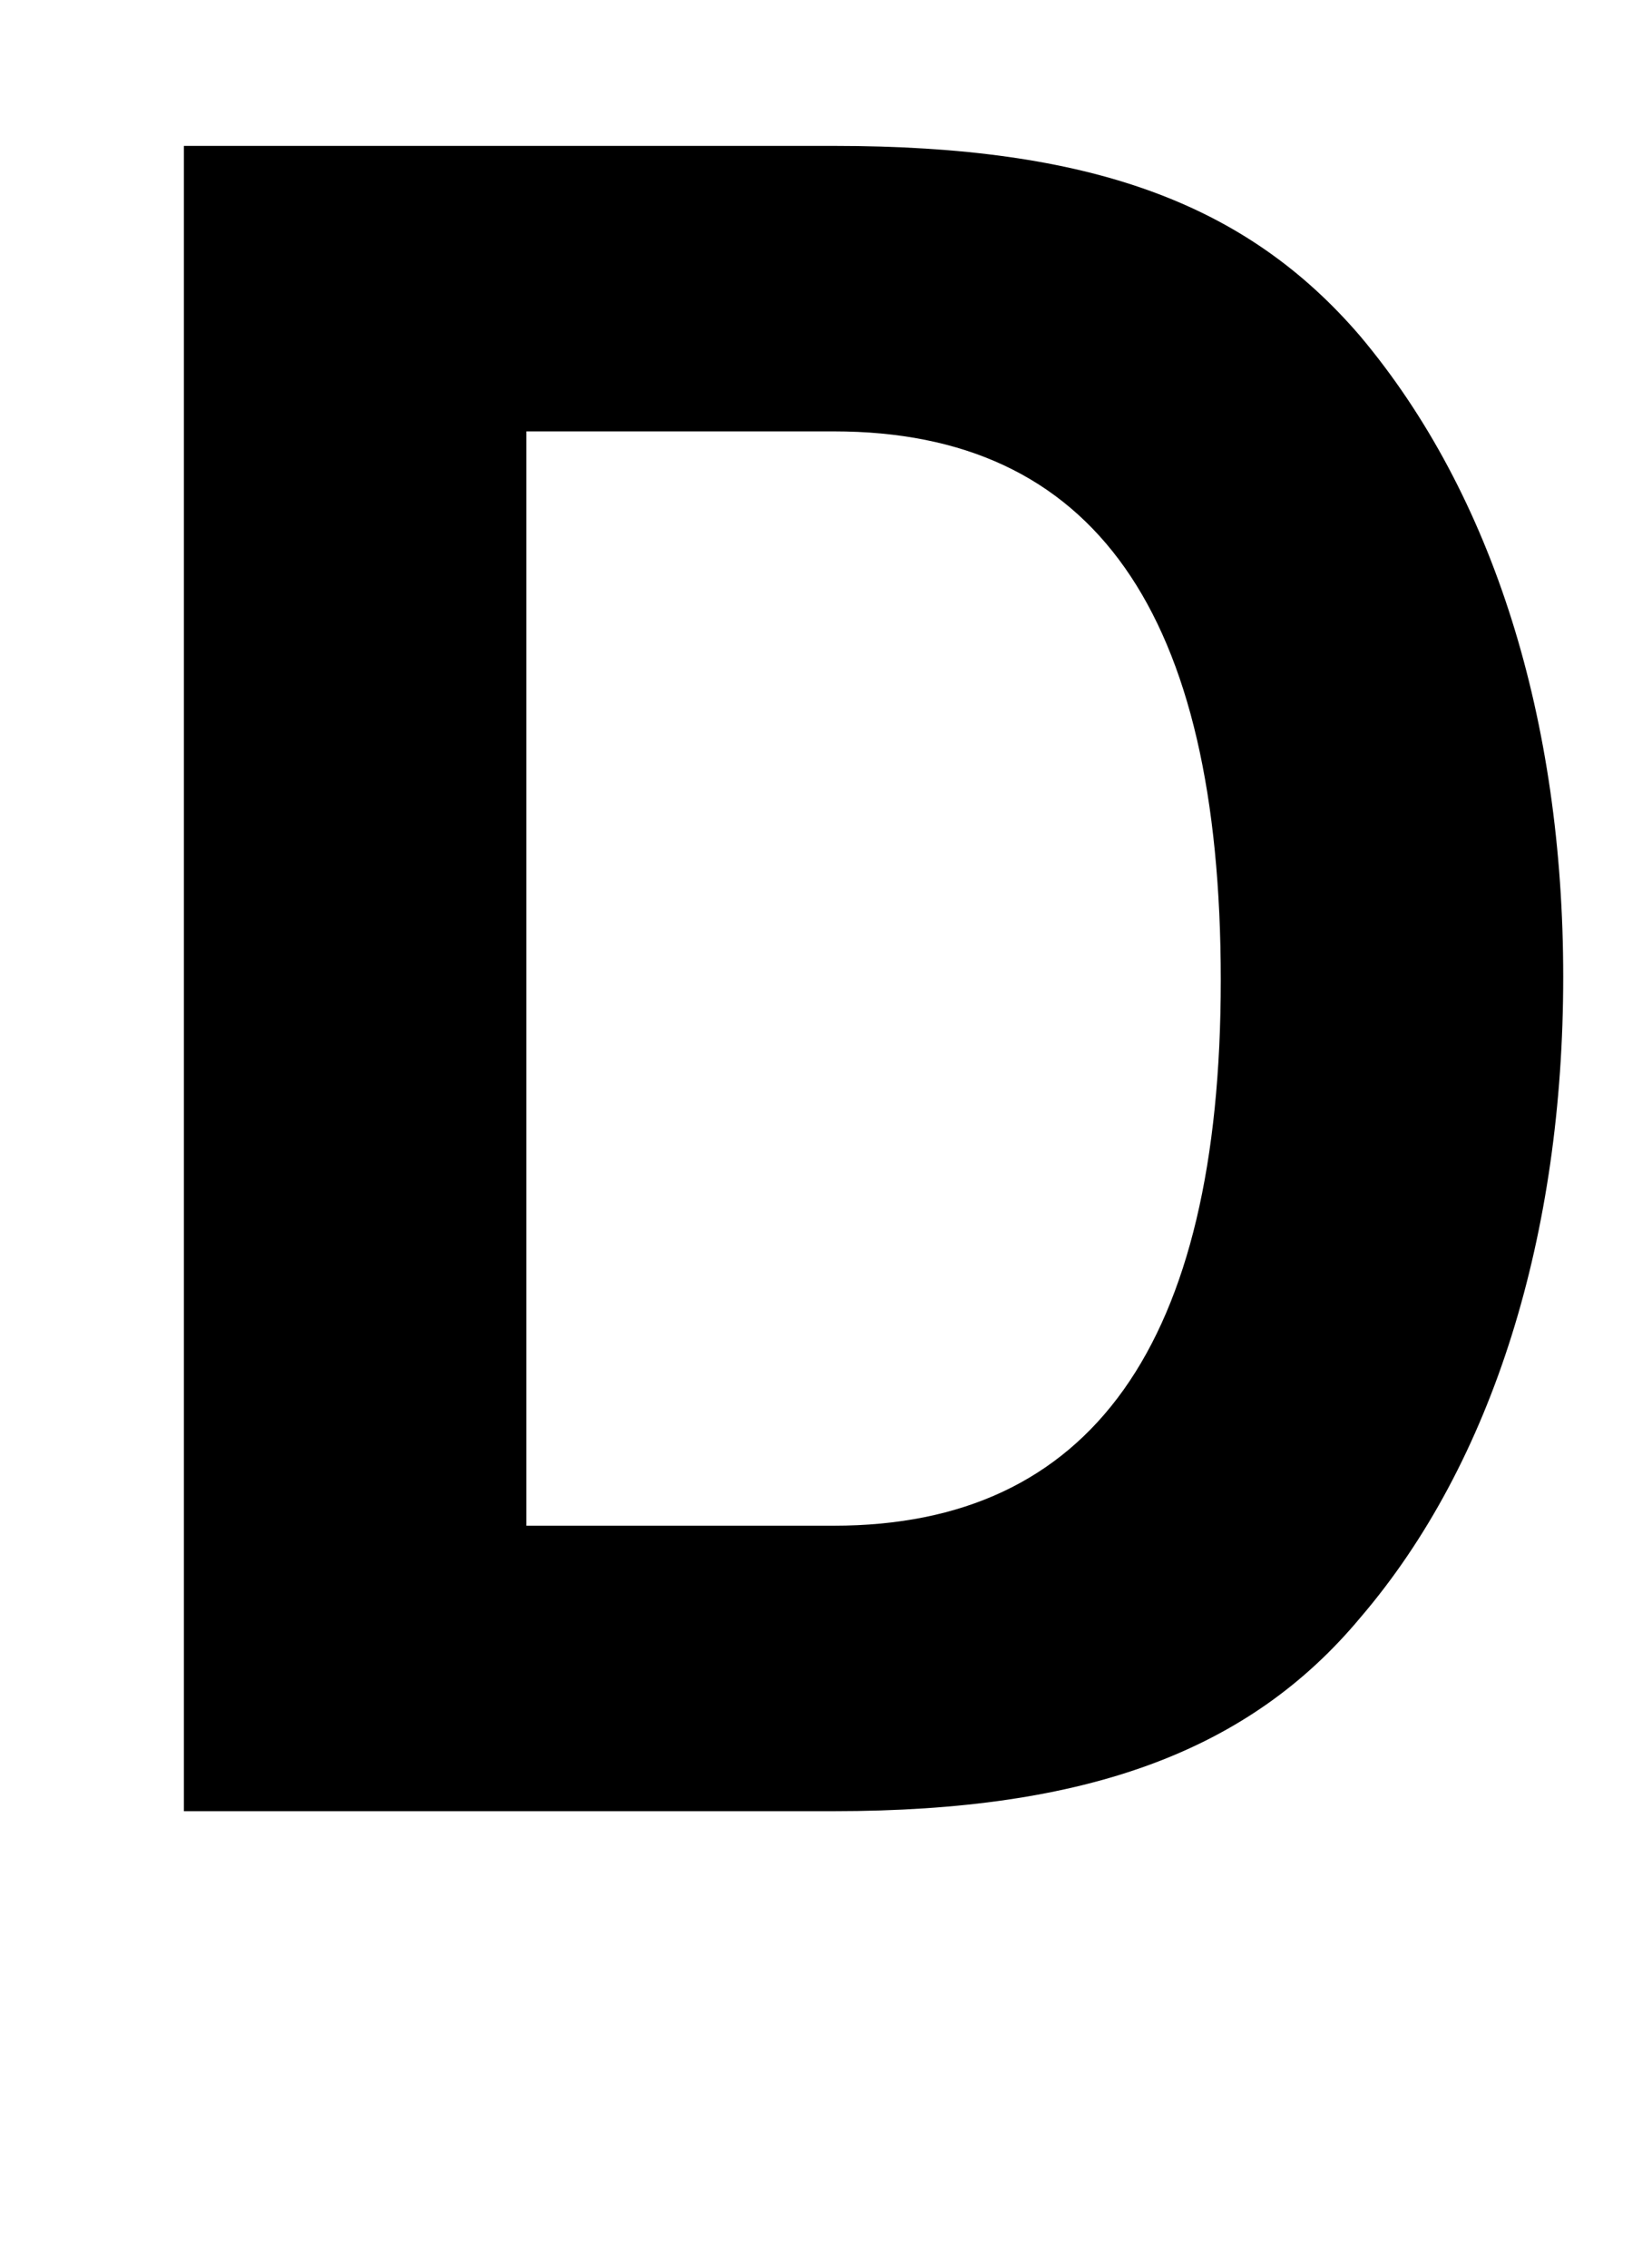 <?xml version="1.0" encoding="utf-8"?>
<!-- Generator: Adobe Illustrator 27.1.1, SVG Export Plug-In . SVG Version: 6.00 Build 0)  -->
<!DOCTYPE svg PUBLIC "-//W3C//DTD SVG 1.1//EN" "http://www.w3.org/Graphics/SVG/1.1/DTD/svg11.dtd">
<svg version="1.1" id="Layer_1" xmlns:x="http://ns.adobe.com/Extensibility/1.0/" xmlns:i="http://ns.adobe.com/AdobeIllustrator/10.0/" xmlns:graph="http://ns.adobe.com/Graphs/1.0/"
	 xmlns="http://www.w3.org/2000/svg" xmlns:xlink="http://www.w3.org/1999/xlink" x="0px" y="0px" viewBox="0 0 52.1 71.5"
	 style="enable-background:new 0 0 52.1 71.5;" xml:space="preserve">
<style type="text/css">
	.st0{fill:none;}
	.st1{enable-background:new    ;}
</style>
<rect x="-175.1" y="-84" class="st0" width="512.9" height="364.5"/>
<rect y="-5.1" class="st0" width="50.2" height="76.6"/>
<g class="st1">
	<path d="M5.8,4.6h20.5c8.1,0,13,1.8,16.6,6c4.2,5,6.4,12.1,6.4,20.2c0,8.1-2.2,15.3-6.4,20.2c-3.5,4.2-8.6,6.1-16.6,6.1H5.8V4.6z
		 M26.3,48.1c8.1,0,12.2-5.7,12.2-17.2c0-11.6-4-17.3-12.2-17.3h-9.7v34.5H26.3z"/>
</g>
</svg>
